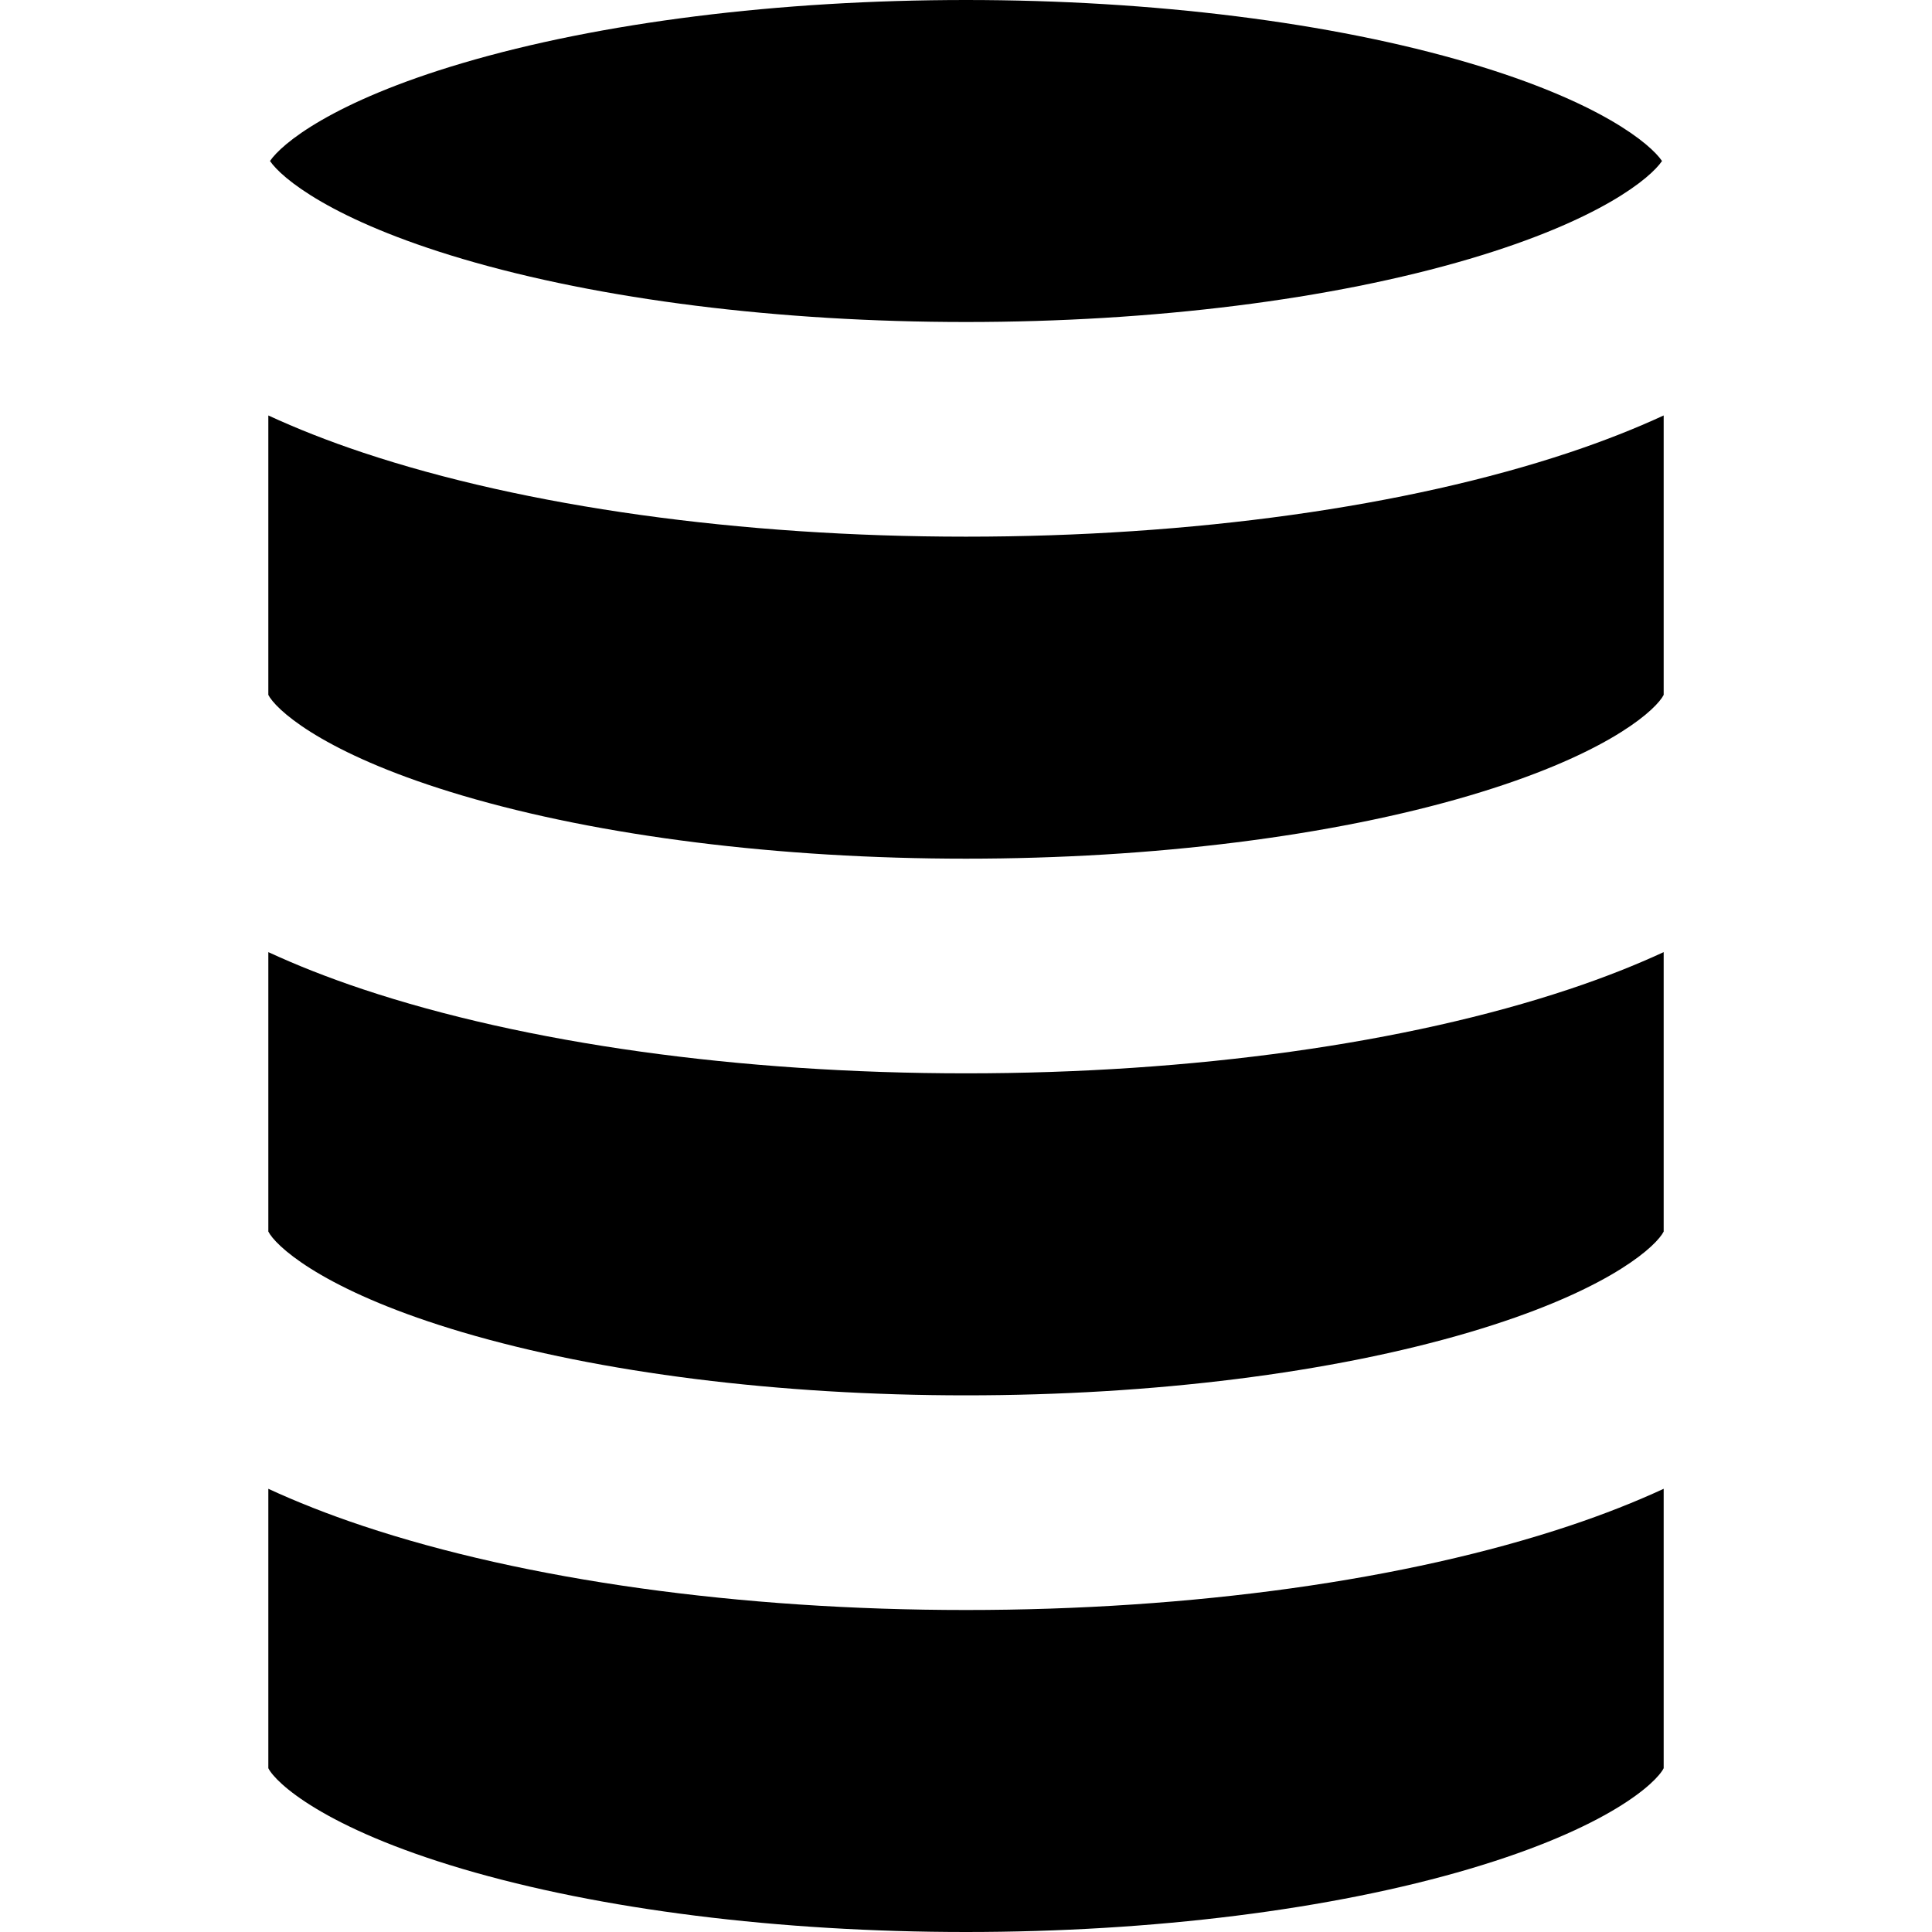 <?xml version="1.0" encoding="iso-8859-1"?>
<!-- Generator: Adobe Illustrator 19.0.0, SVG Export Plug-In . SVG Version: 6.00 Build 0)  -->
<svg version="1.1" id="Layer_1" xmlns="http://www.w3.org/2000/svg" xmlns:xlink="http://www.w3.org/1999/xlink" x="0px" y="0px"
	 viewBox="0 0 511.998 511.998" style="enable-background:new 0 0 511.998 511.998;" xml:space="preserve">
<g>
	<g>
		<path d="M415.845,404.379c-43.118,14.372-99.884,22.287-159.846,22.287c-59.961,0-116.727-7.915-159.845-22.287
			c-9.343-3.116-17.636-6.413-25.044-9.834v74.05c1.948,3.859,14.655,15.802,51.475,26.685
			c36.479,10.782,83.86,16.718,133.414,16.718c49.556,0,96.937-5.937,133.416-16.718c36.822-10.883,49.527-22.826,51.475-26.685
			v-74.05C433.478,397.968,425.189,401.264,415.845,404.379z"/>
	</g>
</g>
<g>
	<g>
		<path d="M415.845,262.157c-43.118,14.372-99.884,22.287-159.846,22.287c-59.961,0-116.727-7.915-159.845-22.287
			c-9.343-3.116-17.636-6.413-25.044-9.834v74.05c0.11,0.218,0.262,0.466,0.442,0.738c3.03,4.477,16.302,15.682,51.033,25.949
			c36.479,10.782,83.86,16.718,133.414,16.718c49.556,0,96.937-5.937,133.416-16.718c34.731-10.267,48.003-21.47,51.033-25.949
			c0.182-0.271,0.332-0.518,0.442-0.738v-74.05C433.478,255.746,425.189,259.042,415.845,262.157z"/>
	</g>
</g>
<g>
	<g>
		<path d="M415.846,119.935c-43.12,14.372-99.885,22.287-159.848,22.287c-59.961,0-116.727-7.915-159.845-22.287
			c-9.343-3.116-17.636-6.413-25.044-9.834v74.05c0.11,0.218,0.262,0.466,0.442,0.738c3.03,4.477,16.302,15.682,51.033,25.949
			c36.479,10.782,83.86,16.718,133.414,16.718c49.556,0,96.937-5.937,133.416-16.718c34.731-10.267,48.003-21.47,51.033-25.949
			c0.182-0.271,0.332-0.518,0.442-0.738v-74.05C433.478,113.524,425.189,116.819,415.846,119.935z"/>
	</g>
</g>
<g>
	<g>
		<path d="M389.414,16.718C352.937,5.937,305.554,0,255.998,0c-49.554,0-96.935,5.937-133.414,16.718
			c-34.721,10.265-47.999,21.47-51.033,25.949c3.034,4.479,16.312,15.684,51.035,25.949c36.477,10.78,83.858,16.718,133.412,16.718
			c49.556,0,96.937-5.937,133.416-16.718c34.723-10.263,48.001-21.468,51.035-25.949C437.415,38.188,424.137,26.982,389.414,16.718z
			"/>
	</g>
</g>
<g>
</g>
<g>
</g>
<g>
</g>
<g>
</g>
<g>
</g>
<g>
</g>
<g>
</g>
<g>
</g>
<g>
</g>
<g>
</g>
<g>
</g>
<g>
</g>
<g>
</g>
<g>
</g>
<g>
</g>
</svg>
